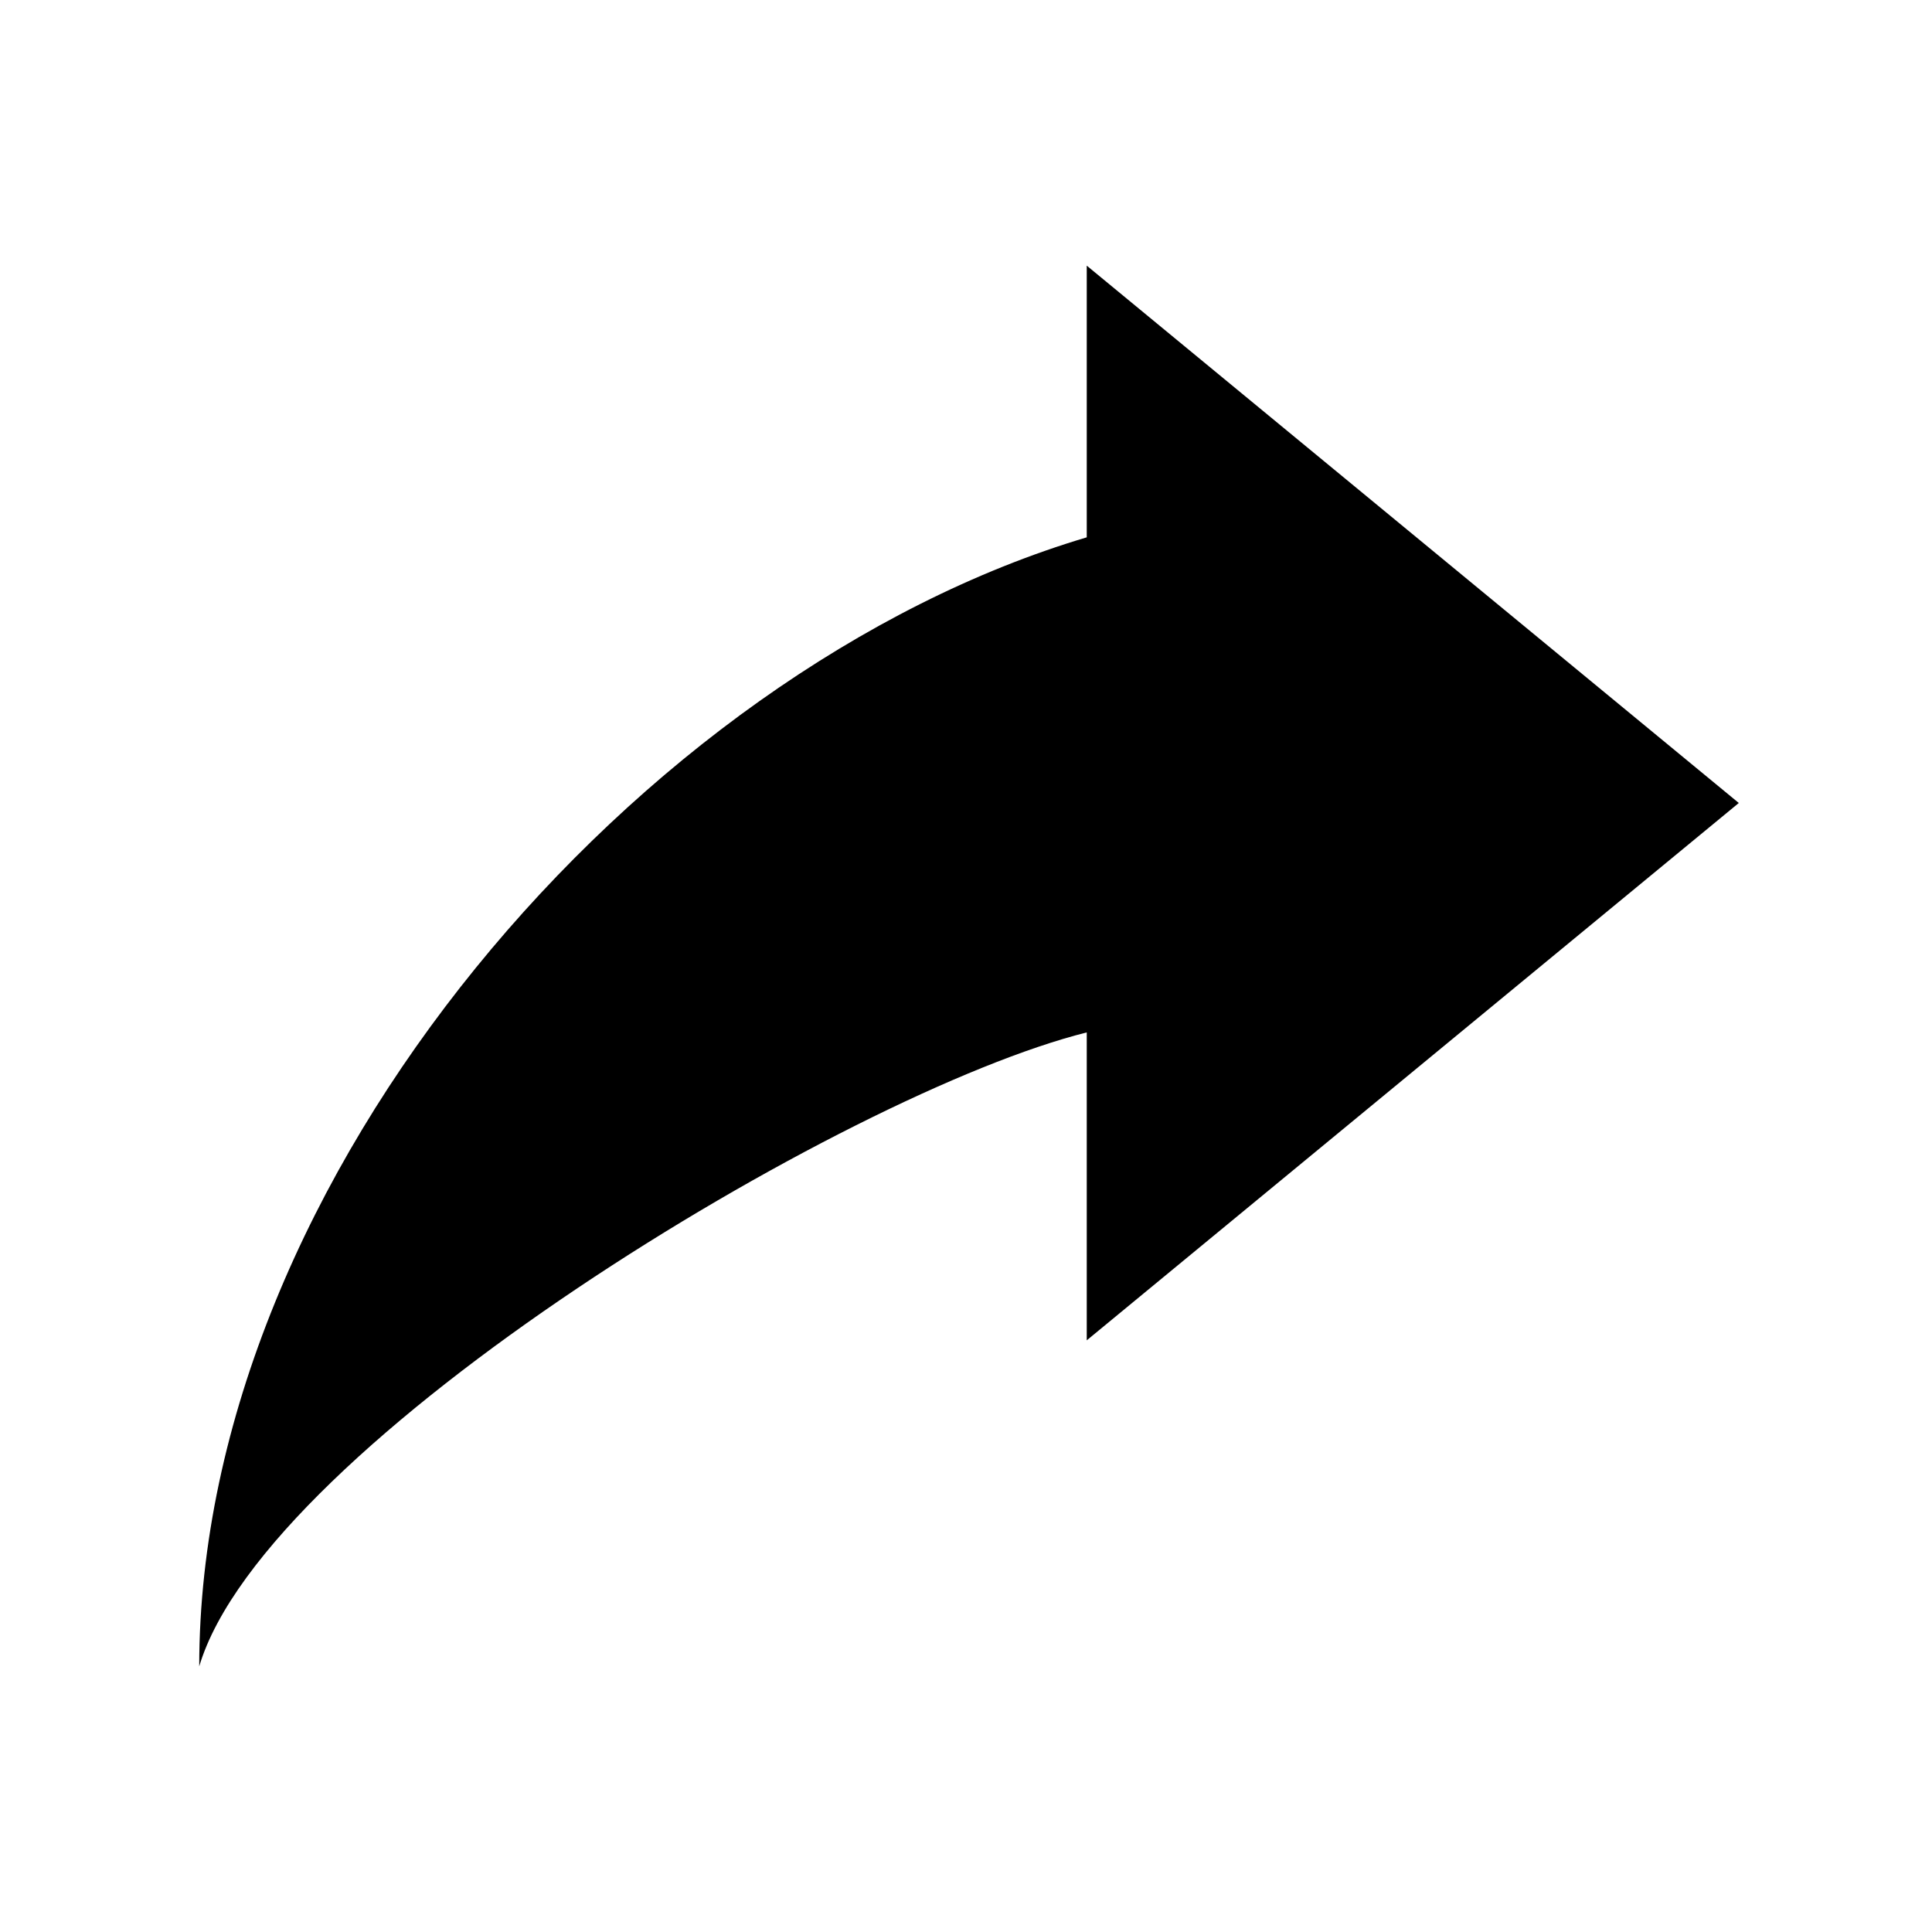 <!-- Generated by IcoMoon.io -->
<svg version="1.1" xmlns="http://www.w3.org/2000/svg" width="64" height="64" viewBox="0 0 64 64">
<title>forward_arrow</title>
<path d="M36 34.2v10.2l21.6-17.8-21.6-17.8v9c-14.8 4.4-29.4 21.2-29.4 37.4 2.2-7.4 21.4-19 29.4-21z"></path>
</svg>
